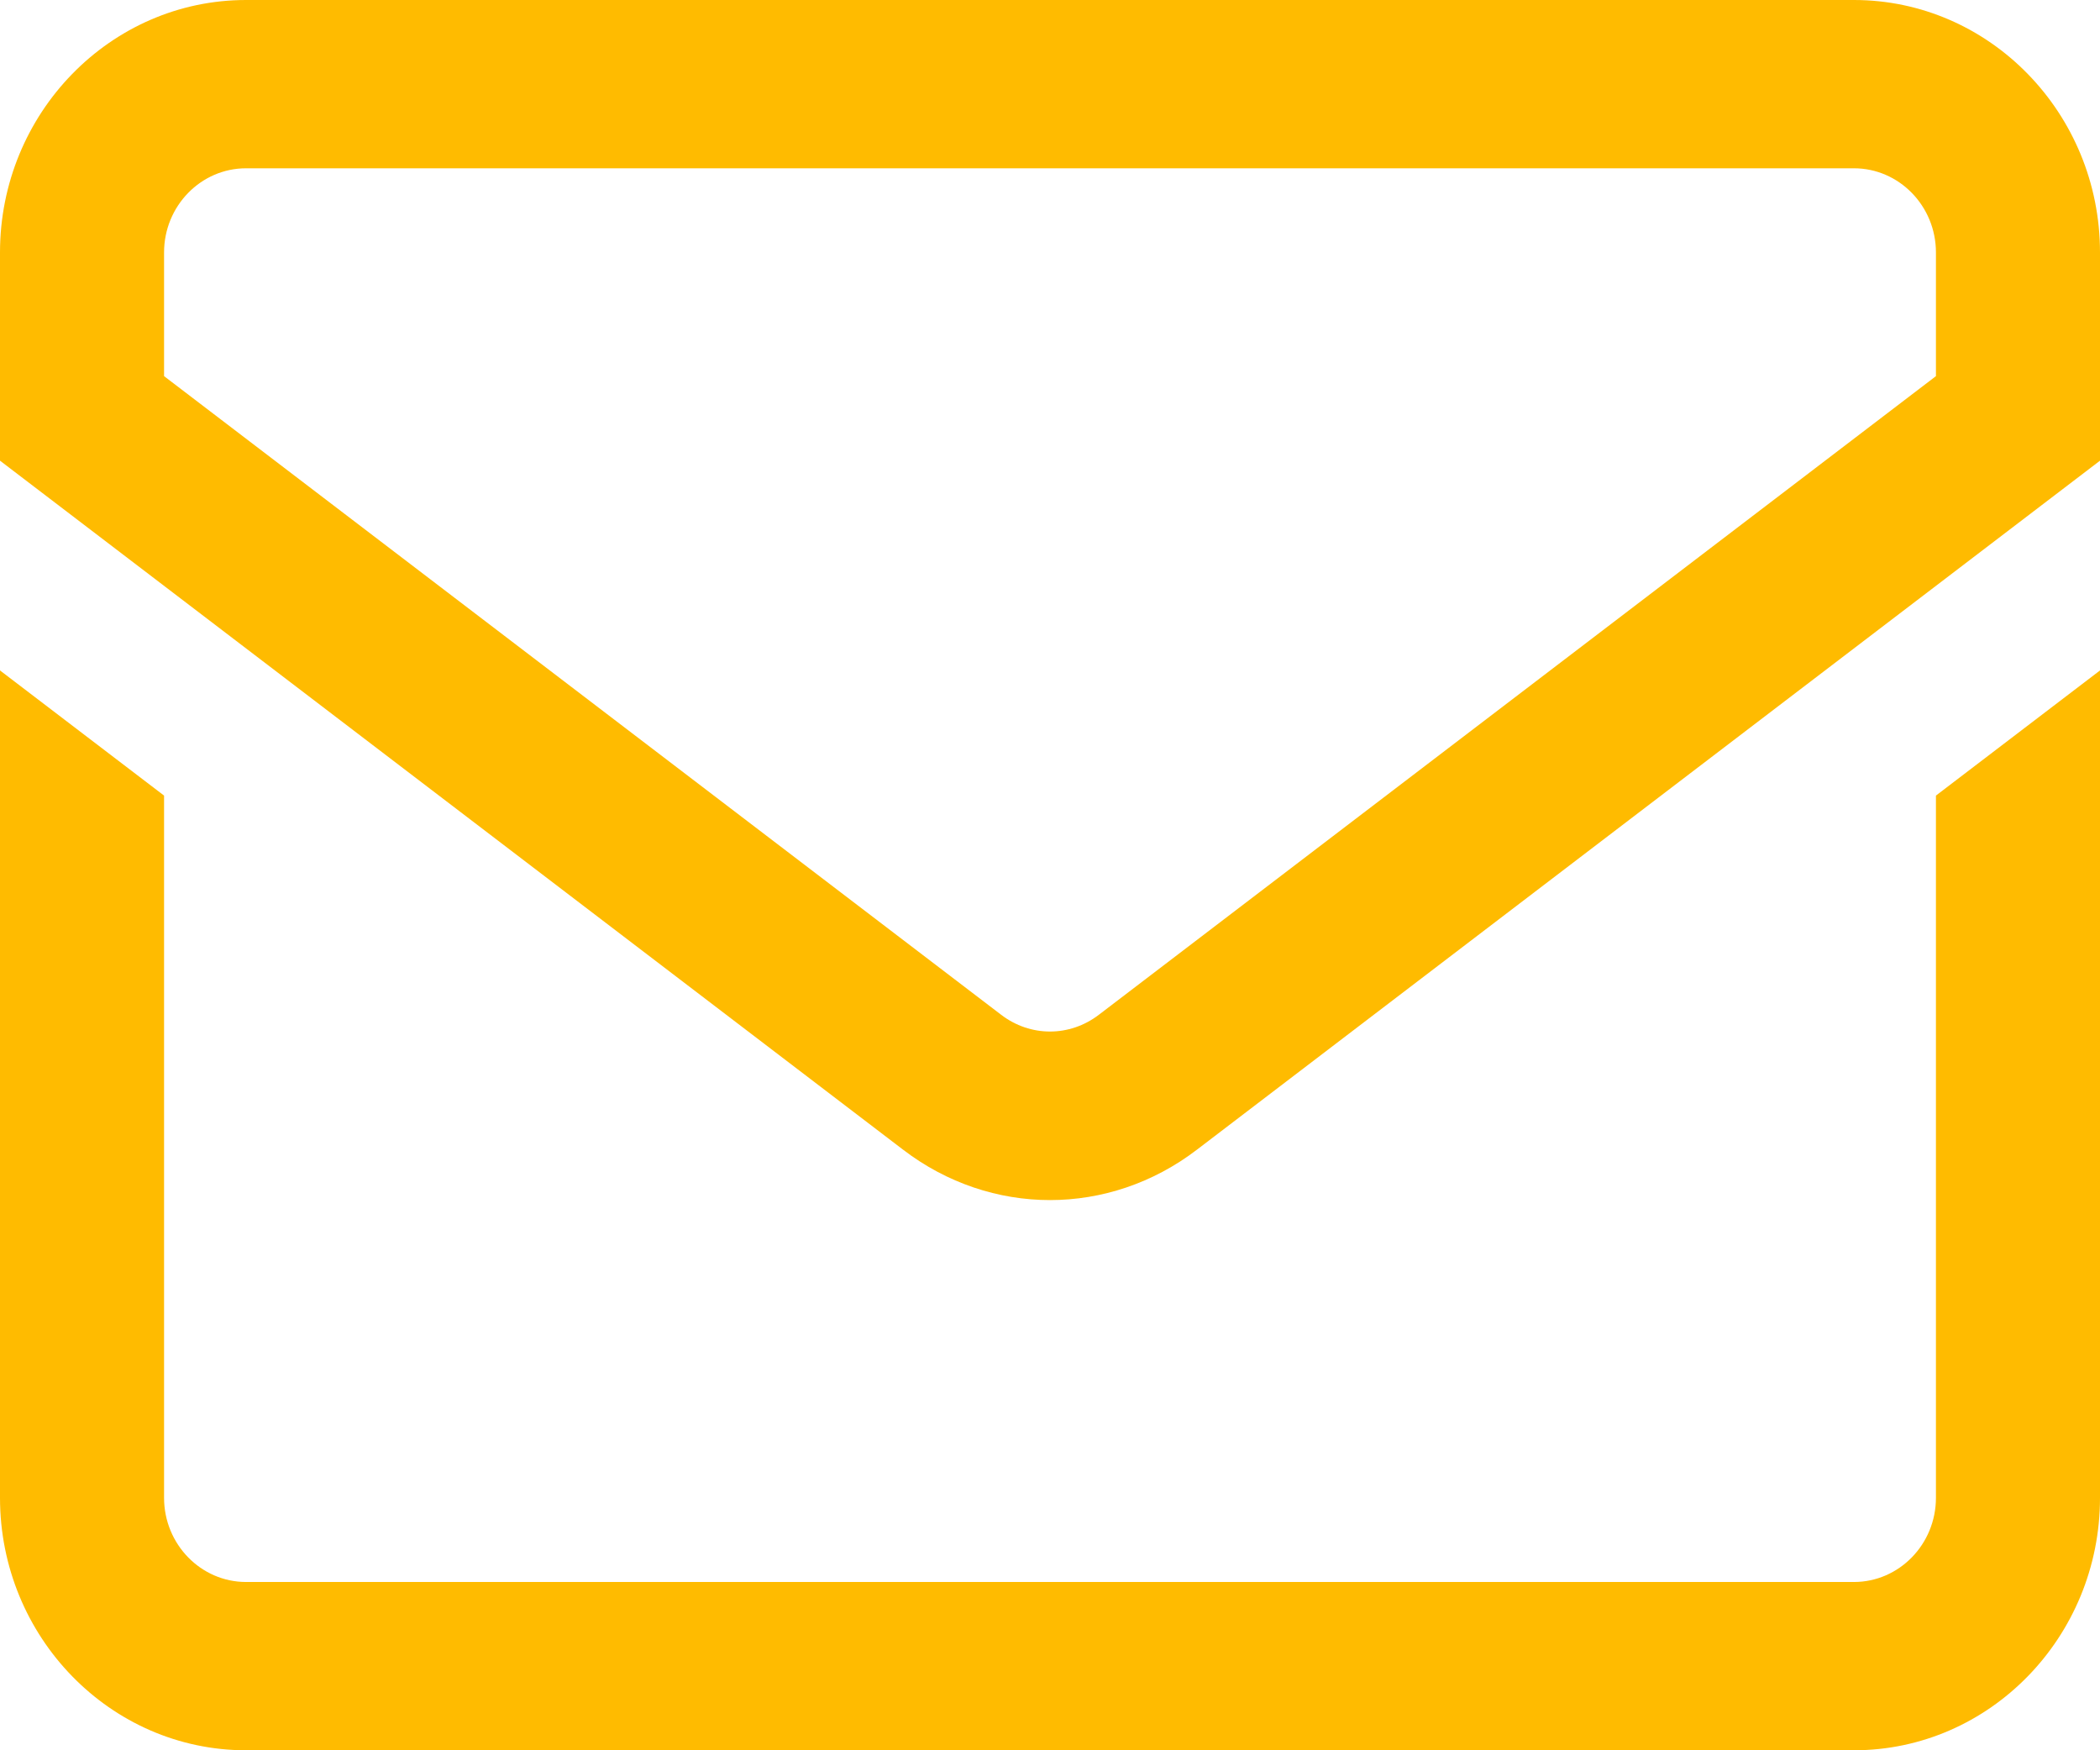 <svg width="24" height="20" viewBox="0 0 24 20" fill="none" xmlns="http://www.w3.org/2000/svg">
<path d="M21.188 0H2.812C1.262 0 0 1.294 0 2.885V5.264L10.322 13.138C10.823 13.521 11.412 13.713 12 13.713C12.588 13.713 13.177 13.521 13.678 13.138L24 5.264V2.885C24 1.294 22.738 0 21.188 0ZM22.125 4.298L12.559 11.595C12.225 11.851 11.775 11.851 11.441 11.595L1.875 4.298V2.885C1.875 2.354 2.296 1.923 2.812 1.923H21.188C21.704 1.923 22.125 2.354 22.125 2.885V4.298ZM22.125 9.091L24 7.661V17.115C24 18.706 22.738 20 21.188 20H2.812C1.262 20 0 18.706 0 17.115V7.661L1.875 9.091V17.115C1.875 17.646 2.296 18.077 2.812 18.077H21.188C21.704 18.077 22.125 17.646 22.125 17.115V9.091Z" fill="#FFBB00"/>
</svg>
